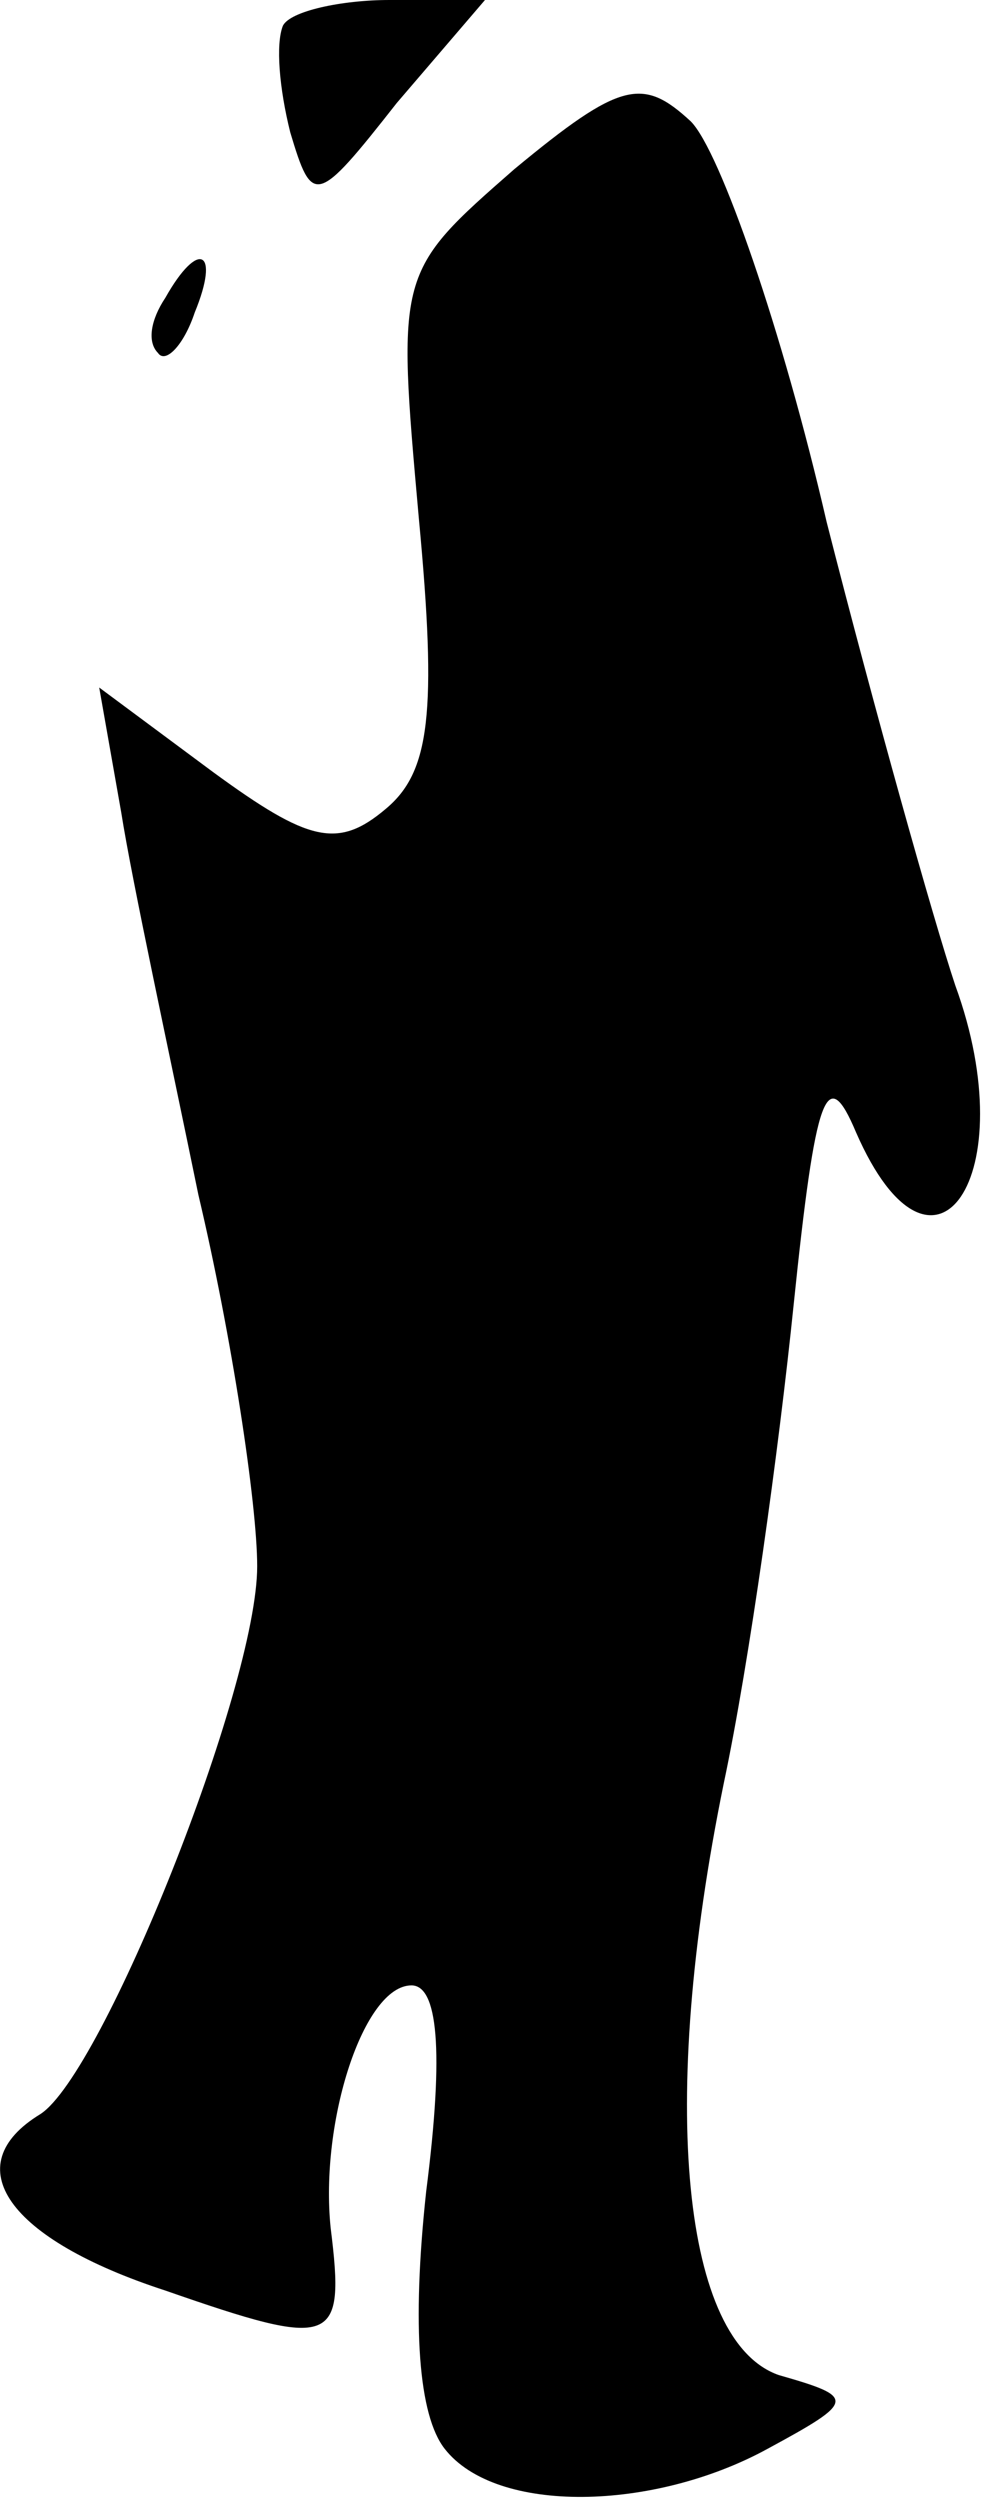<?xml version="1.0" standalone="no"?>
<!DOCTYPE svg PUBLIC "-//W3C//DTD SVG 20010904//EN"
 "http://www.w3.org/TR/2001/REC-SVG-20010904/DTD/svg10.dtd">
<svg version="1.0" xmlns="http://www.w3.org/2000/svg"
 width="27pt" height="68pt" viewBox="0 0 27 68"
 preserveAspectRatio="xMidYMid meet">
<g transform="translate(0,68) scale(0.1,-0.1)"
fill="#000000" stroke="none">
<path fill="#000000" stroke="none" d="M77 673 c-2 -5 -1 -17 2 -29 6 -20 7
-20 29 8 l24 28 -26 0 c-13 0 -27 -3 -29 -7z"/>
<path fill="#000000" stroke="none" d="M140 634 c-32 -28 -32 -28 -26 -95 5
-53 3 -69 -9 -79 -13 -11 -21 -9 -47 10 l-31 23 6 -34 c3 -19 13 -65 21 -104
9 -38 16 -84 16 -101 0 -33 -42 -138 -59 -149 -23 -14 -9 -34 34 -48 46 -16
49 -15 45 17 -3 29 9 66 22 66 7 0 9 -17 4 -56 -4 -37 -2 -61 5 -70 14 -18 57
-17 88 0 24 13 24 14 3 20 -26 9 -33 73 -15 161 7 33 15 91 19 130 6 58 9 66
17 47 21 -48 46 -12 27 40 -6 18 -22 75 -35 126 -12 52 -29 101 -37 109 -13
12 -19 11 -48 -13z"/>
<path fill="#000000" stroke="none" d="M45 599 c-4 -6 -5 -12 -2 -15 2 -3 7 2
10 11 7 17 1 20 -8 4z"/>
</g>
</svg>
